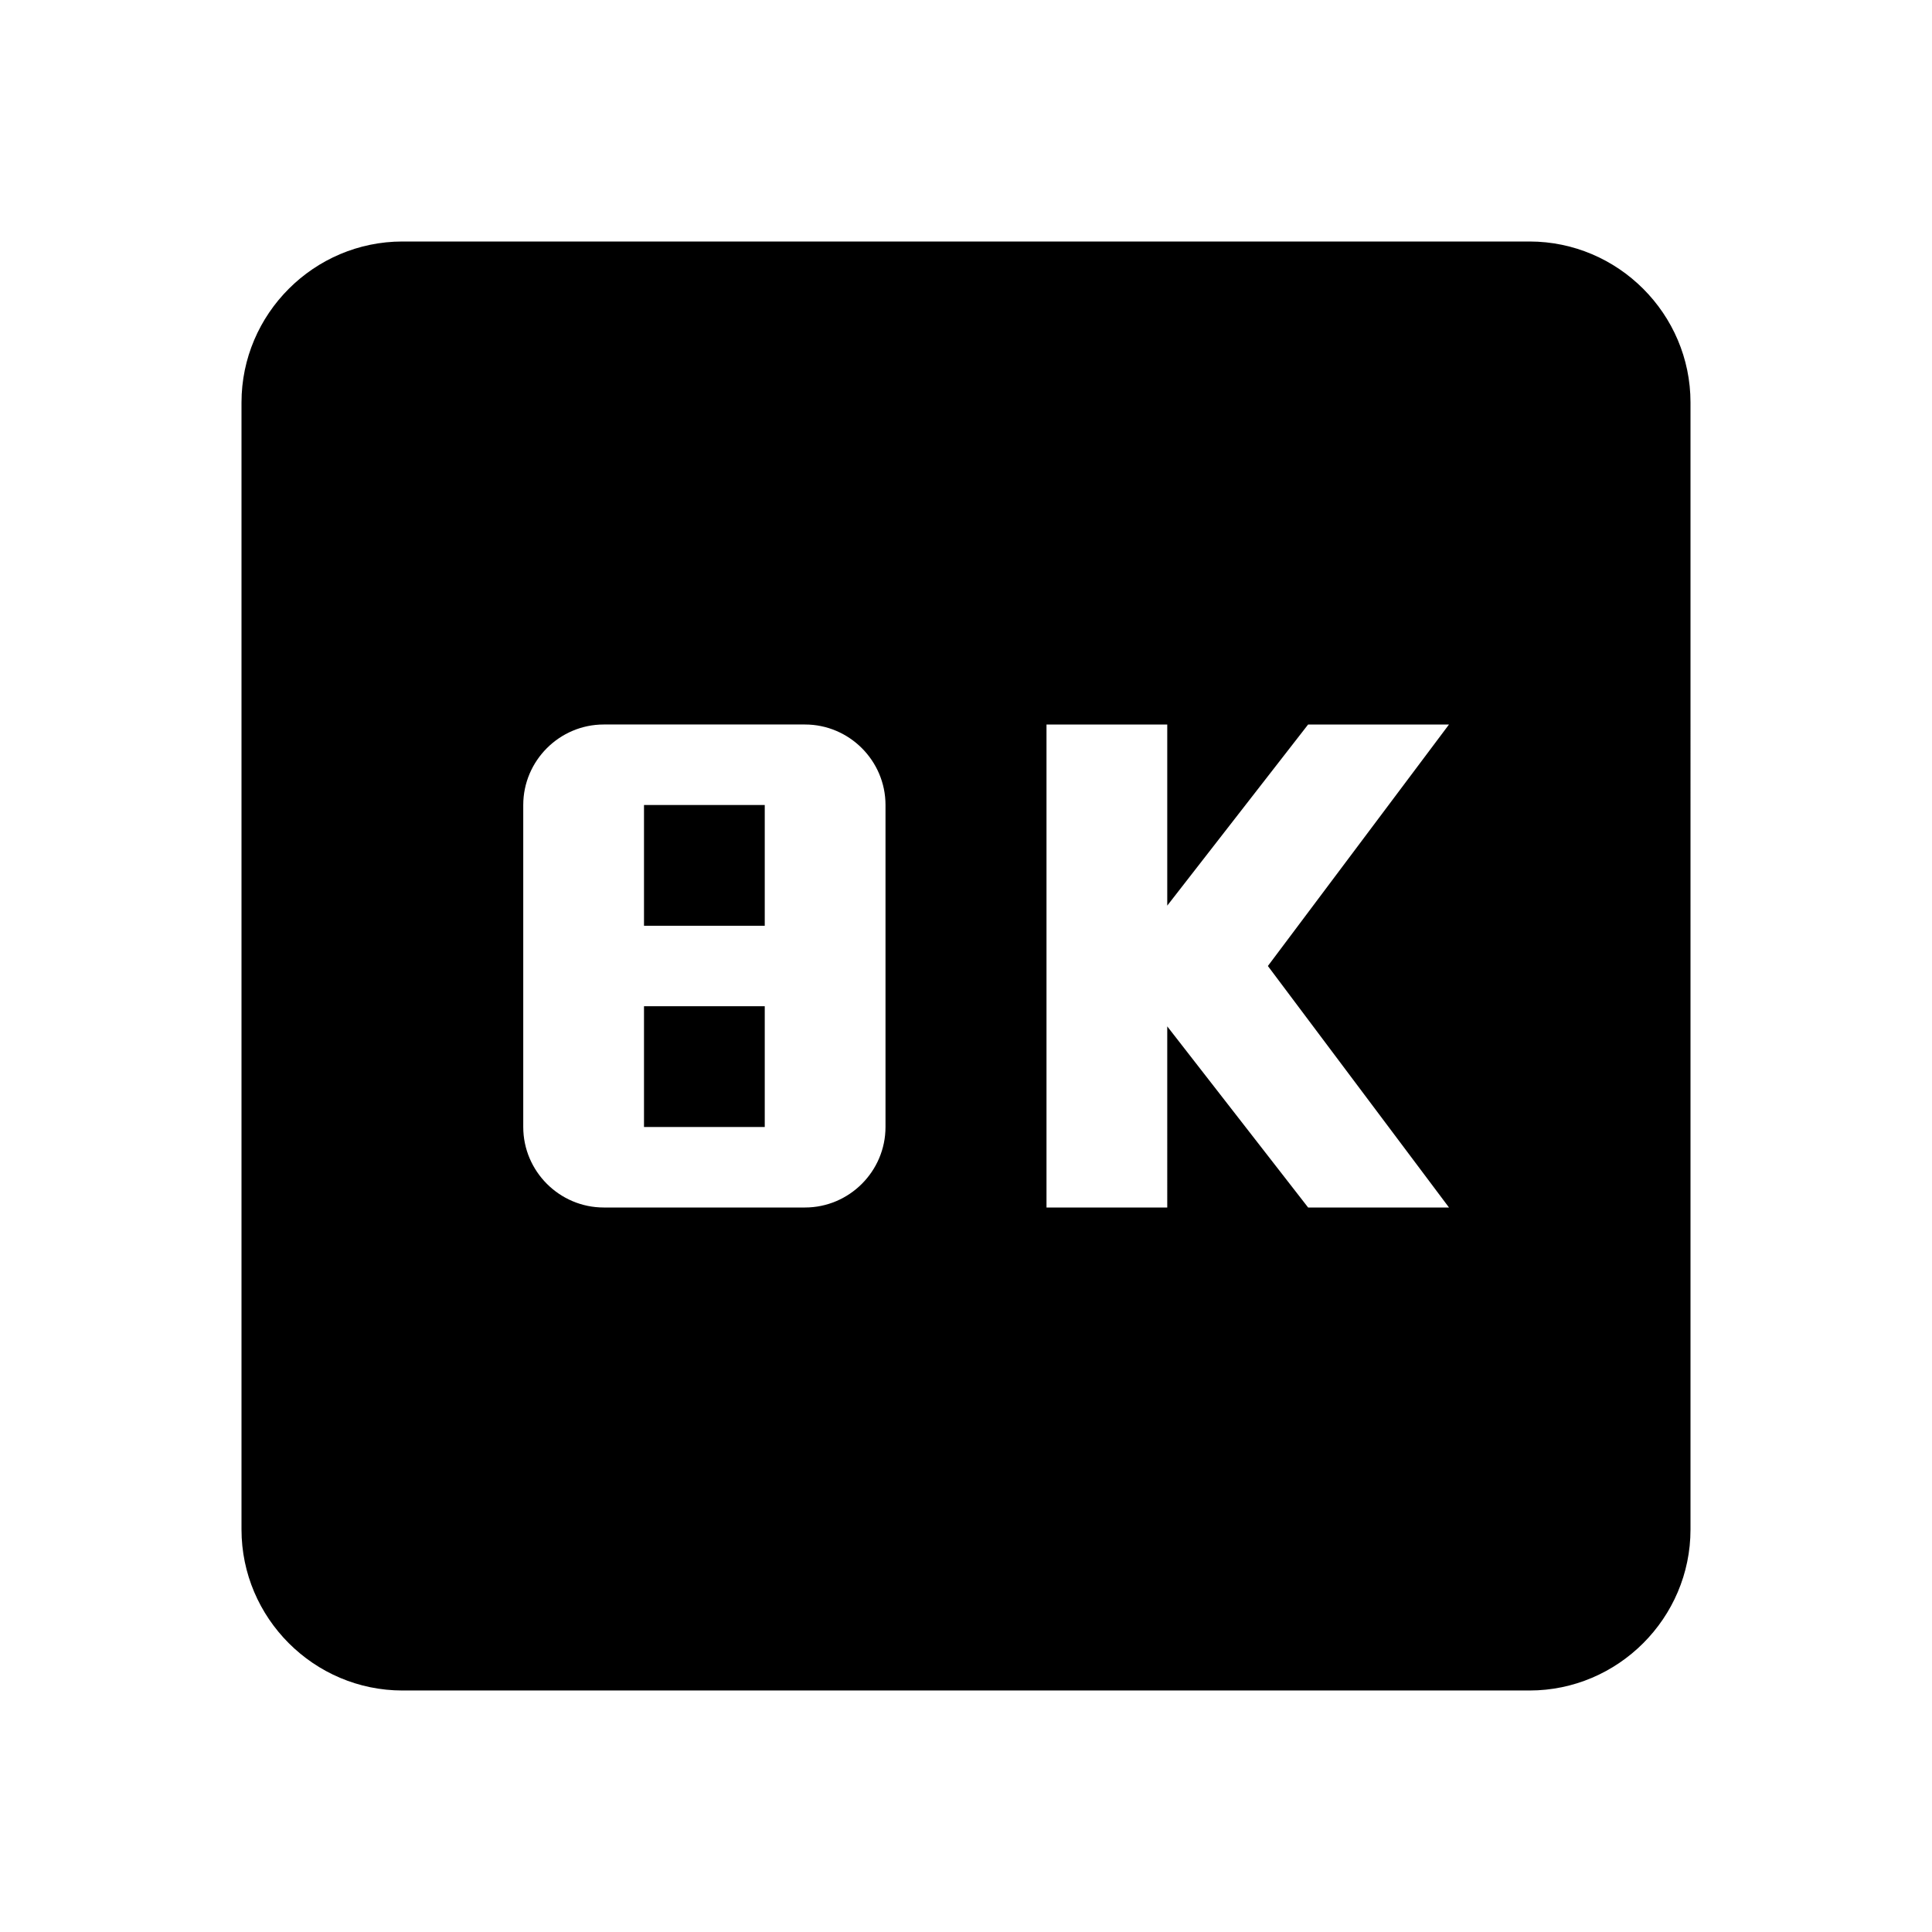 <svg xmlns="http://www.w3.org/2000/svg" width="24" height="24" viewBox="0 0 24 24">
    <path d="M8 12.5h1.5V14H8zM8 10h1.5v1.5H8zm11-7H5c-1.1 0-2 .9-2 2v14c0 1.1.9 2 2 2h14c1.1 0 2-.9 2-2V5c0-1.1-.9-2-2-2zm-8 11c0 .55-.45 1-1 1H7.5c-.55 0-1-.45-1-1v-4c0-.55.45-1 1-1H10c.55 0 1 .45 1 1v4zm7 1h-1.75l-1.75-2.25V15H13V9h1.5v2.25L16.25 9H18l-2.25 3L18 15z"/>
</svg>